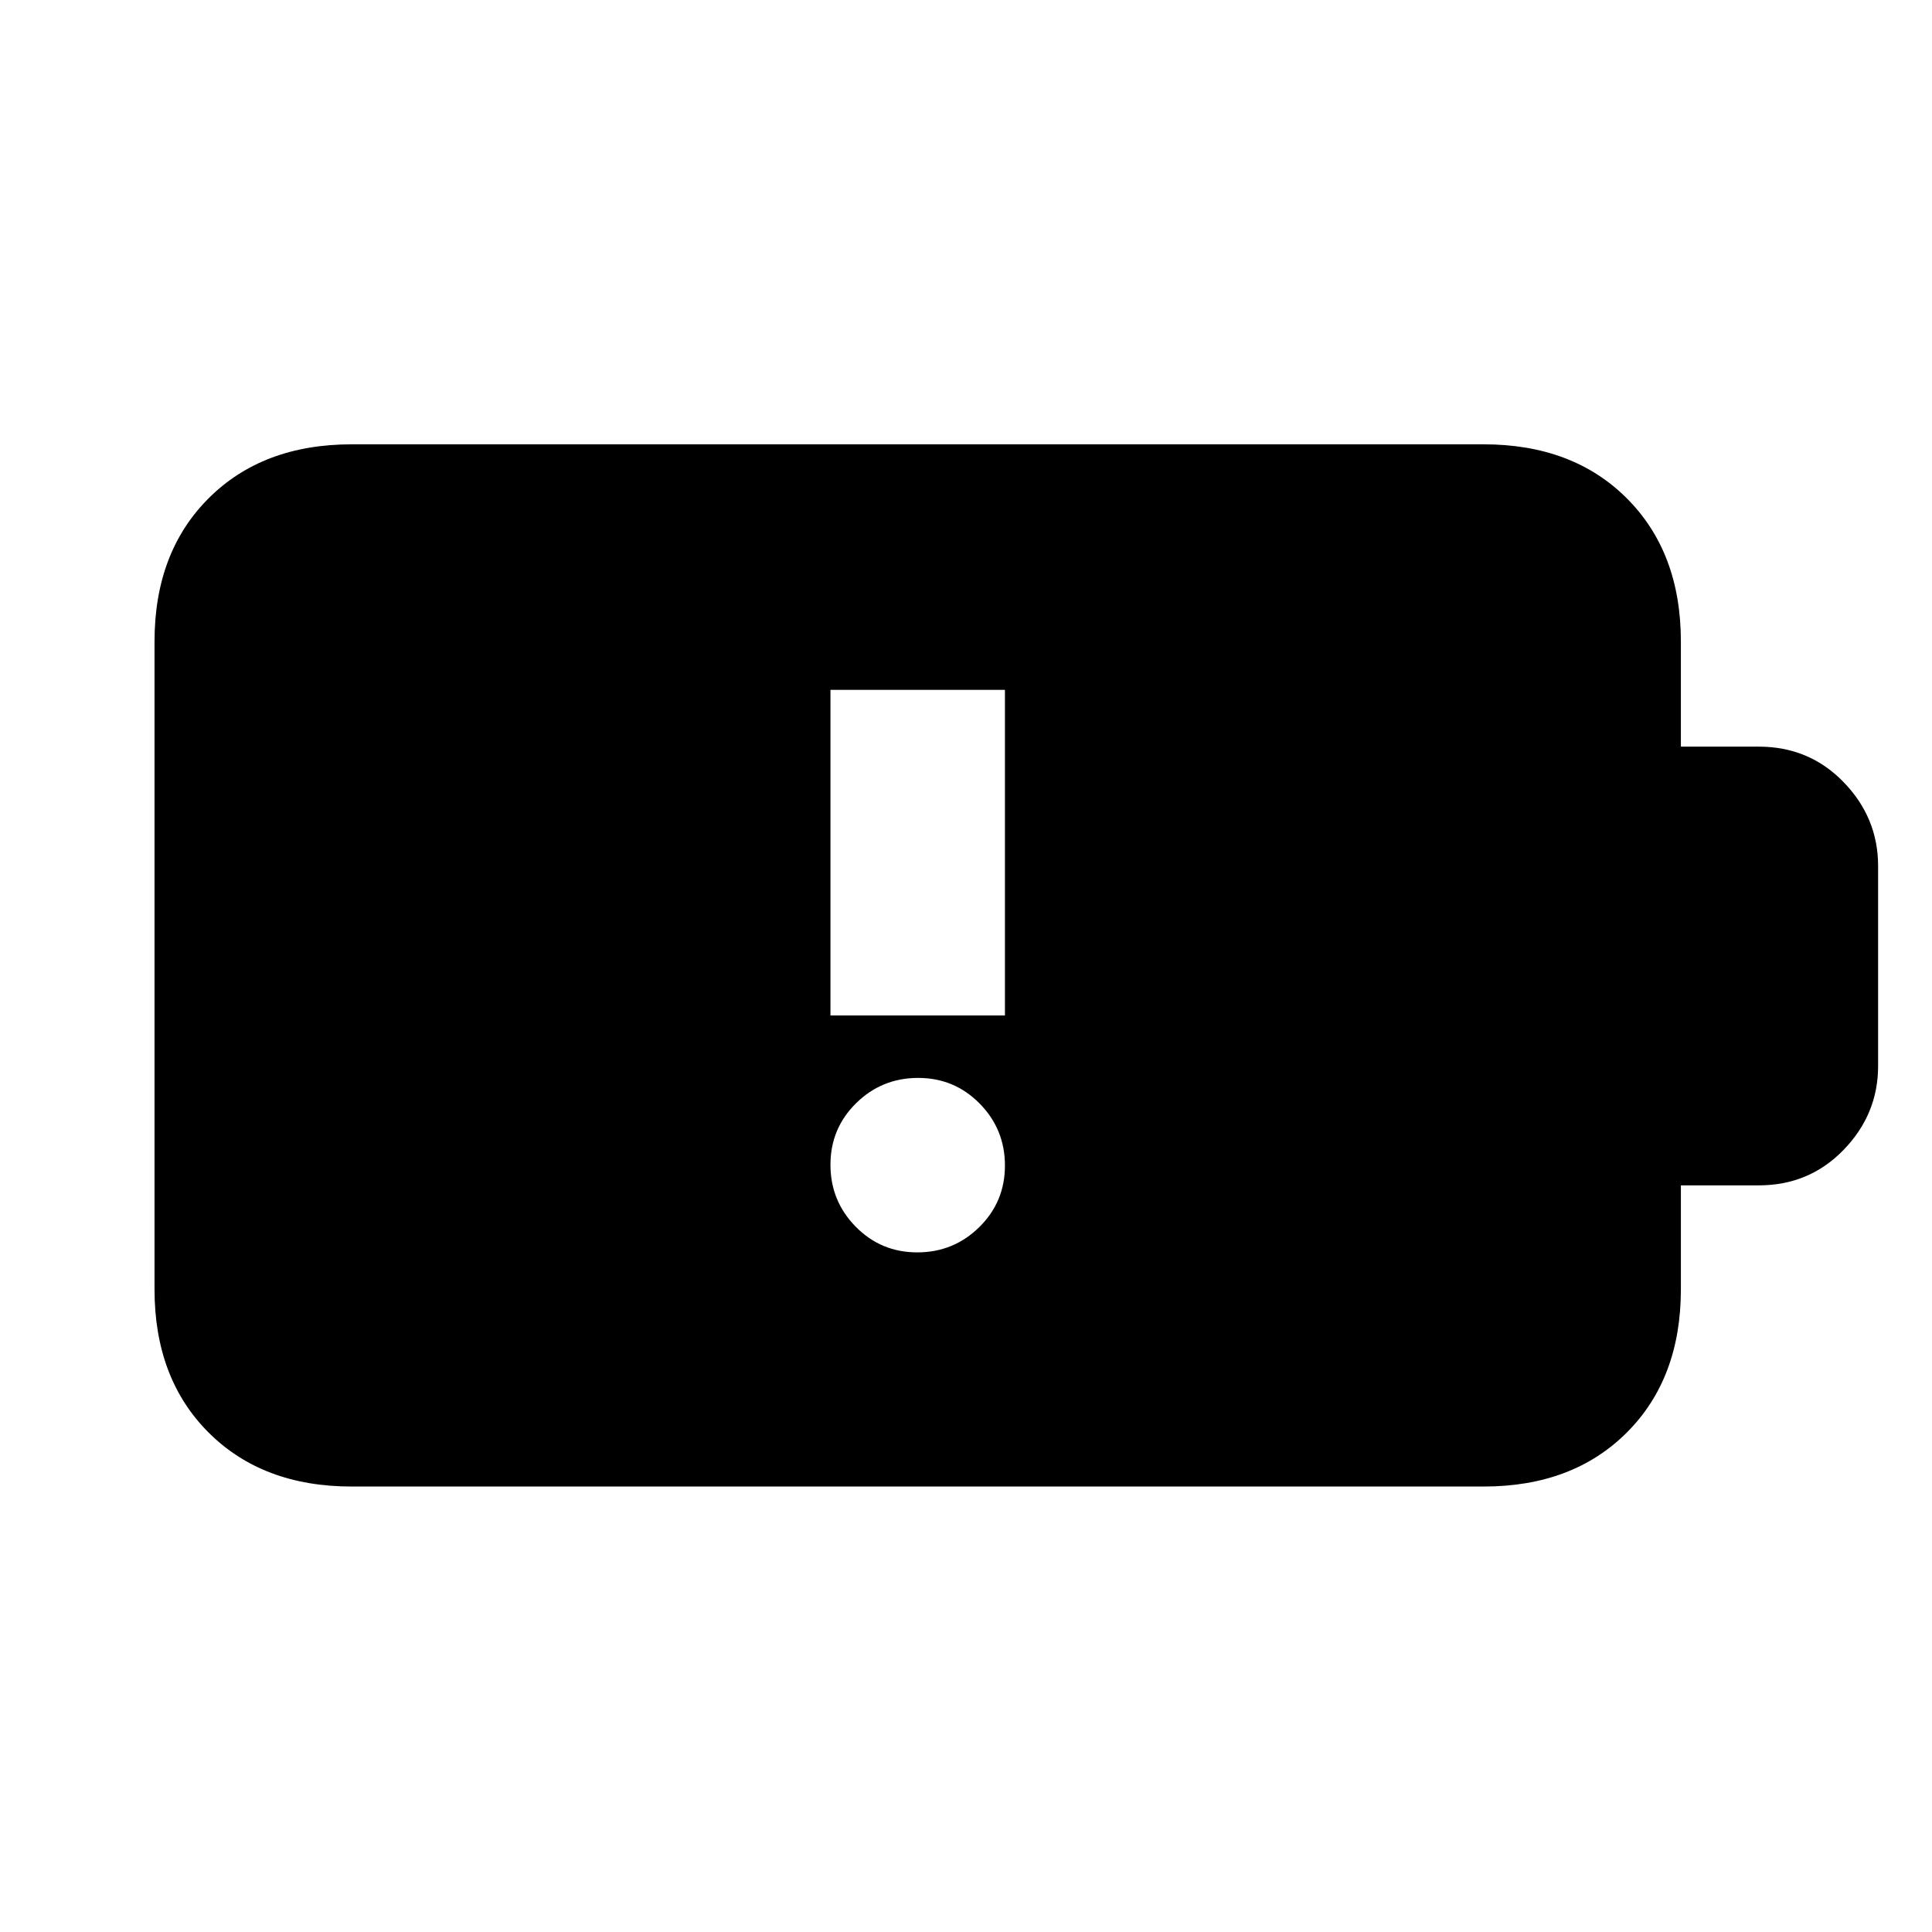 <svg xmlns="http://www.w3.org/2000/svg" height="20" viewBox="0 -960 960 960" width="20"><path d="M455.79-337.7q18.04 0 30.8-12.55 12.76-12.55 12.76-30.58 0-18.04-12.55-30.8-12.55-12.76-30.59-12.76t-30.8 12.55q-12.76 12.55-12.76 30.59 0 18.03 12.55 30.79 12.55 12.76 30.59 12.76Zm-43.14-117.73h86.7v-161.79h-86.7v161.79ZM174.78-221.35q-44.3 0-71.15-26.85-26.85-26.84-26.85-71.15v-321.87q0-44.3 26.85-71.15 26.85-26.85 71.15-26.85h562.44q44.3 0 71.15 26.85 26.85 26.85 26.85 71.15V-589h38.69q25.09 0 42.2 17.67 17.11 17.68 17.11 41.63v99.4q0 23.95-17.11 41.63Q899-371 873.91-371h-38.69v51.65q0 44.31-26.85 71.15-26.85 26.85-71.15 26.85H174.78Z"/></svg>